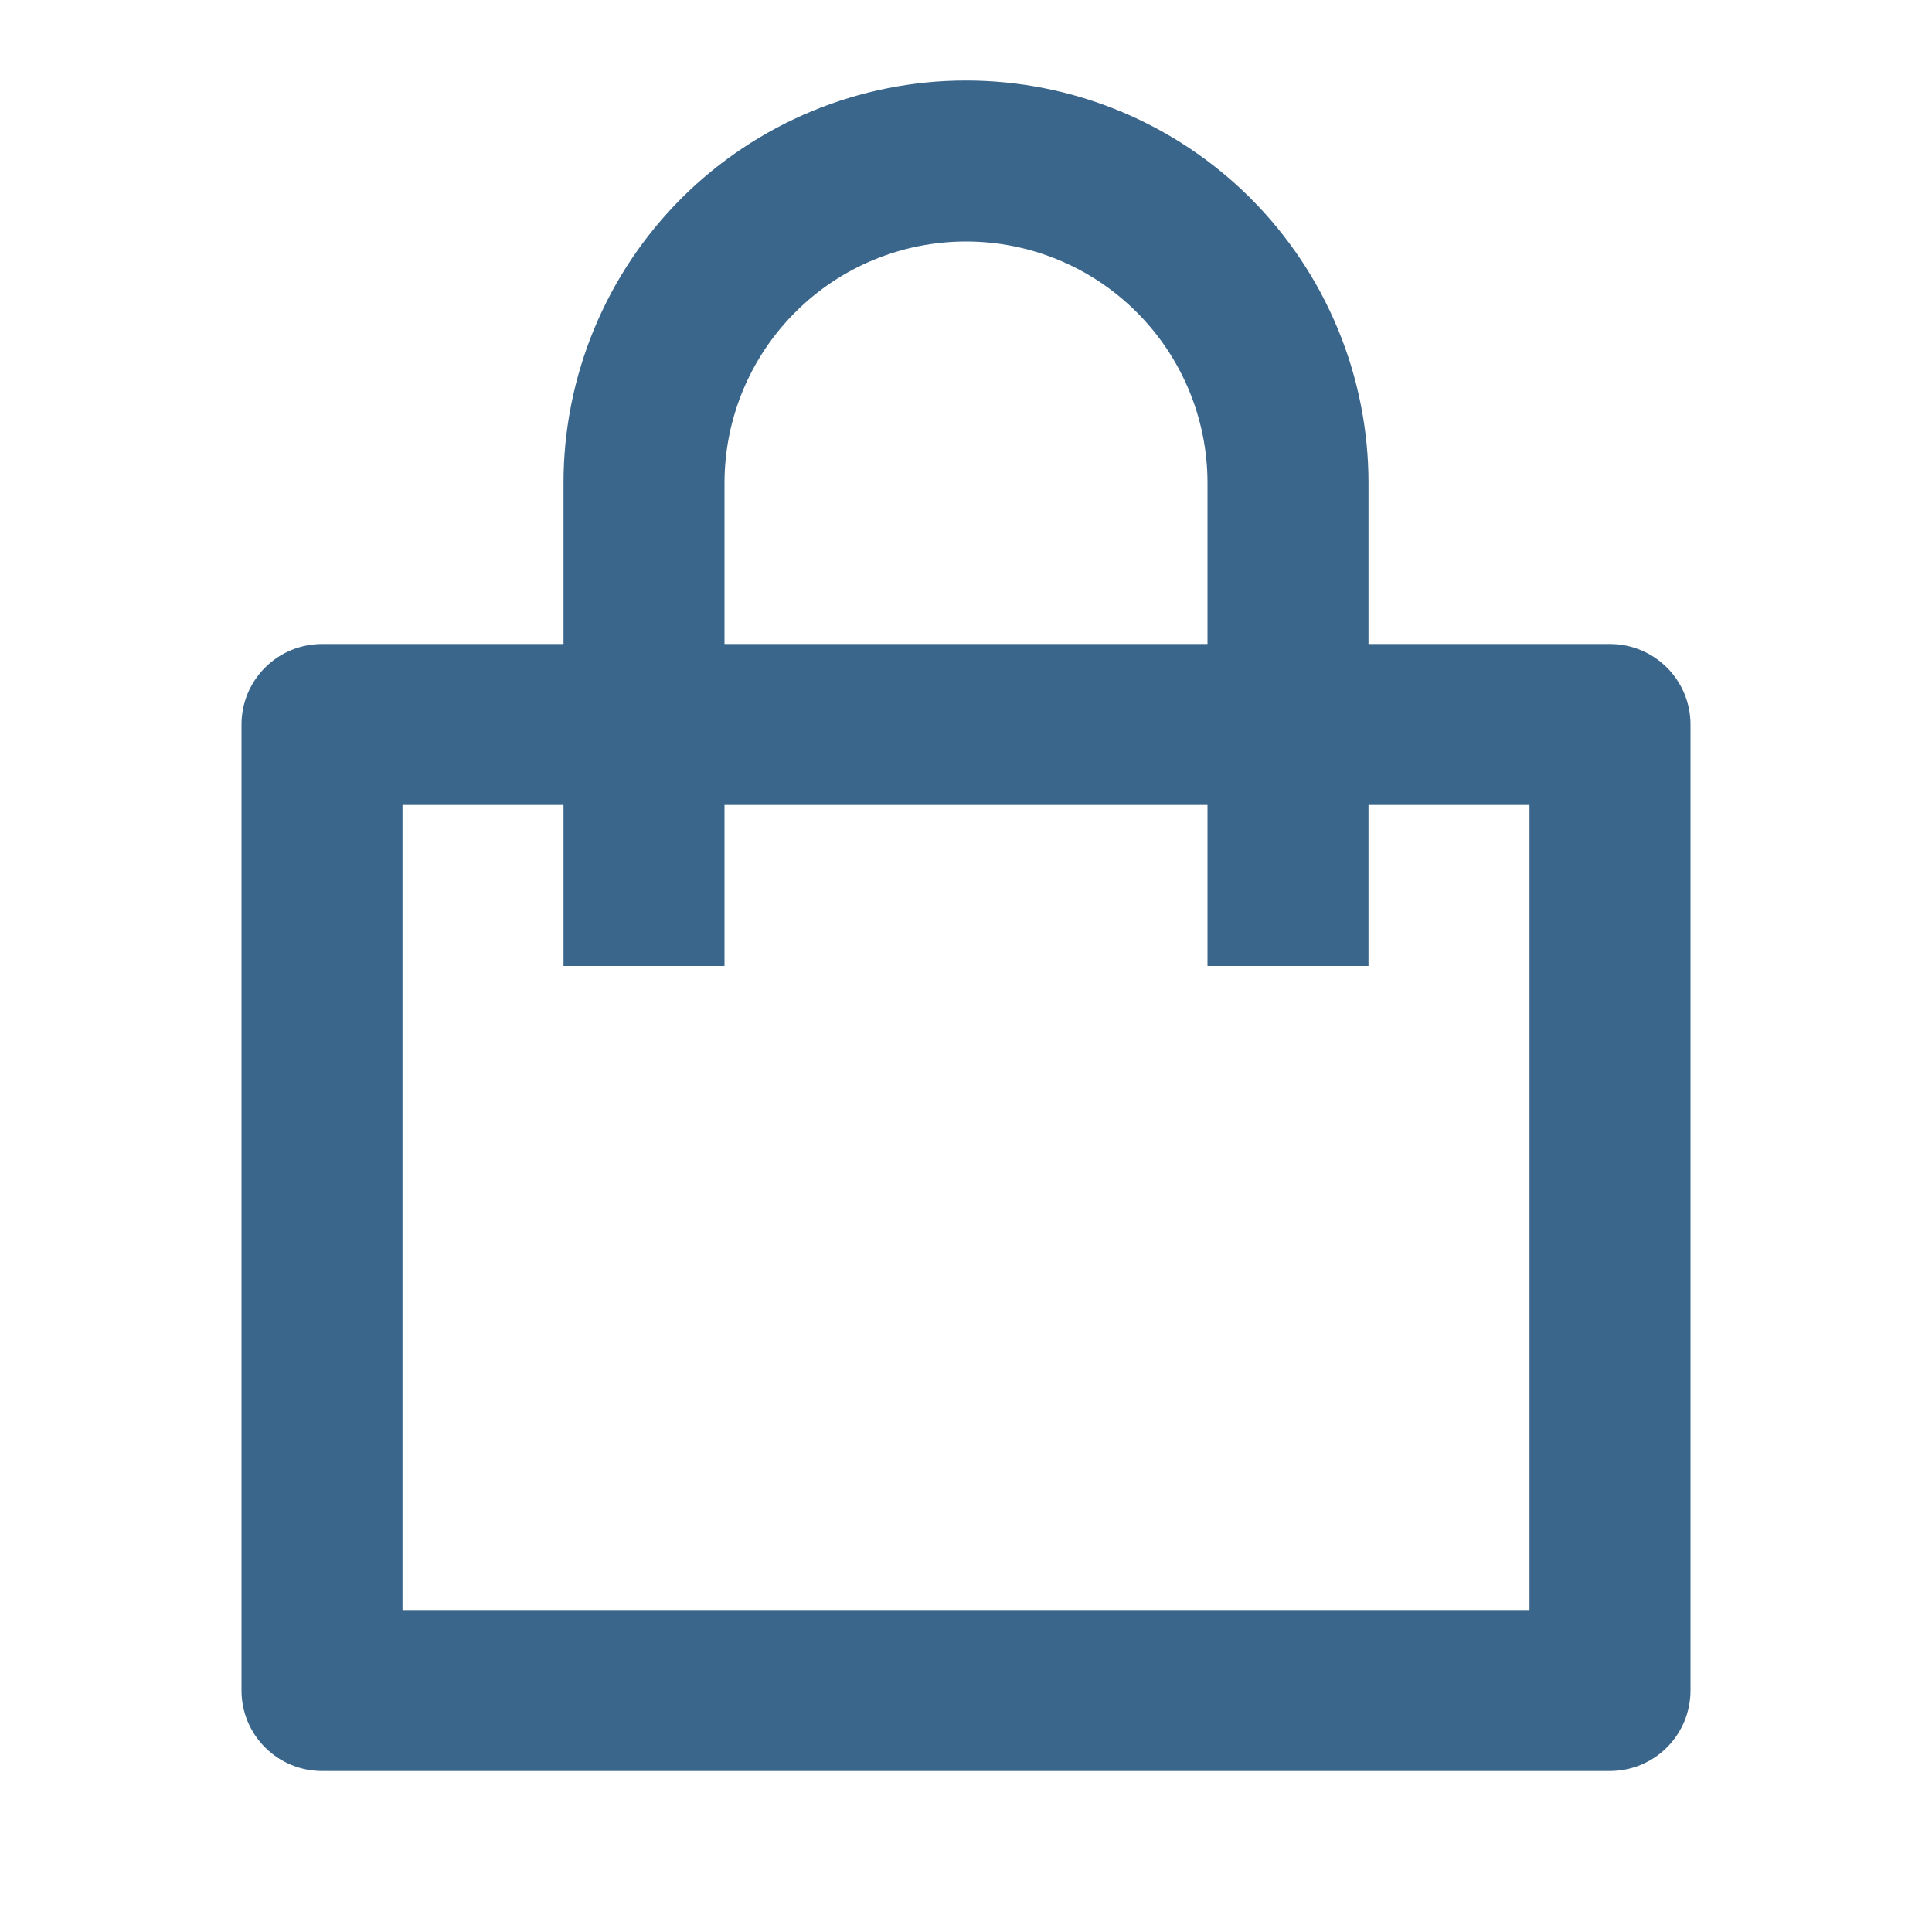 <svg width="24" height="24" viewBox="0 0 24 24" fill="none" xmlns="http://www.w3.org/2000/svg">
<path d="M7 8V6C7 4.674 7.527 3.402 8.464 2.464C9.402 1.527 10.674 1 12 1C13.326 1 14.598 1.527 15.536 2.464C16.473 3.402 17 4.674 17 6V8H20C20.265 8 20.52 8.105 20.707 8.293C20.895 8.48 21 8.735 21 9V21C21 21.265 20.895 21.52 20.707 21.707C20.52 21.895 20.265 22 20 22H4C3.735 22 3.48 21.895 3.293 21.707C3.105 21.52 3 21.265 3 21V9C3 8.735 3.105 8.48 3.293 8.293C3.48 8.105 3.735 8 4 8H7ZM7 10H5V20H19V10H17V12H15V10H9V12H7V10ZM9 8H15V6C15 5.204 14.684 4.441 14.121 3.879C13.559 3.316 12.796 3 12 3C11.204 3 10.441 3.316 9.879 3.879C9.316 4.441 9 5.204 9 6V8Z" fill="#3B668C"/>
</svg>
